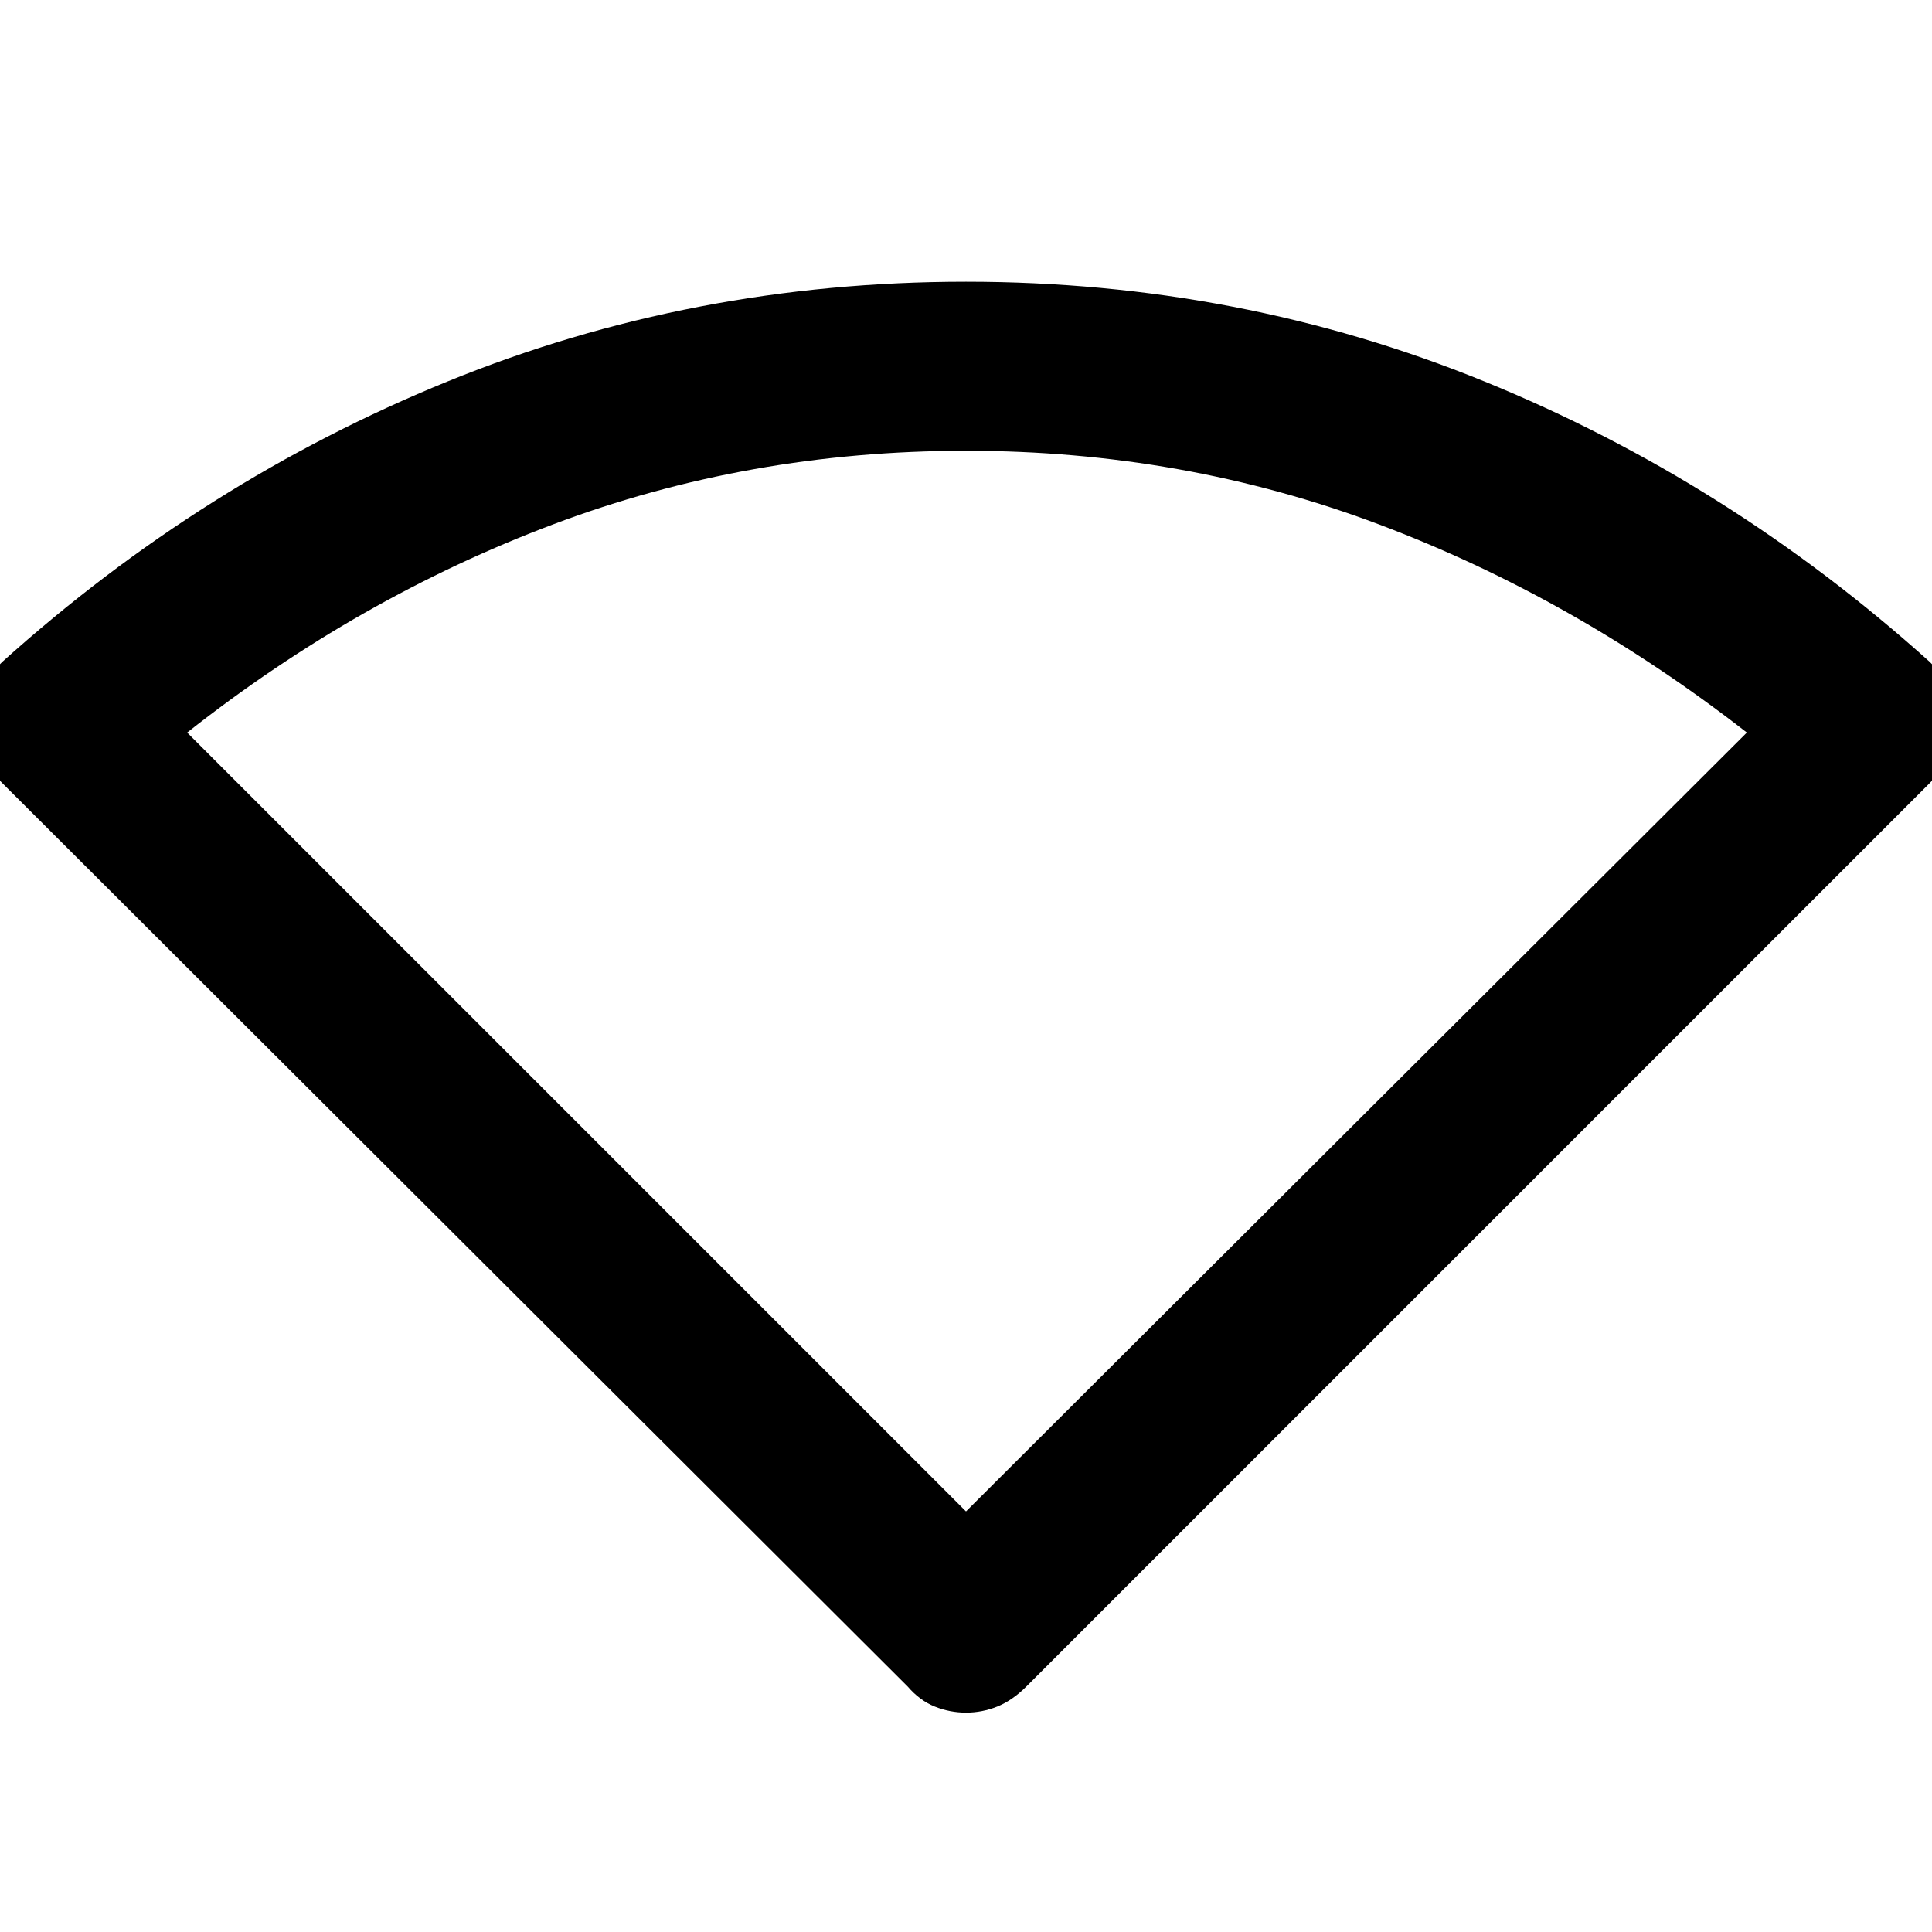 <svg xmlns="http://www.w3.org/2000/svg" height="40" width="40"><path d="M20 35.458Q19.667 35.458 19.354 35.333Q19.042 35.208 18.792 34.917L0.042 16.208Q-0.5 15.667 -0.479 14.938Q-0.458 14.208 0.042 13.708Q4.208 9.958 9.271 7.896Q14.333 5.833 20 5.833Q25.667 5.833 30.729 7.896Q35.792 9.958 39.958 13.708Q40.458 14.208 40.479 14.938Q40.5 15.667 39.958 16.208L21.25 34.917Q20.958 35.208 20.646 35.333Q20.333 35.458 20 35.458ZM20 31.292 36.167 15.167Q32.583 12.375 28.542 10.854Q24.5 9.333 20 9.333Q15.5 9.333 11.458 10.854Q7.417 12.375 3.875 15.167Z"/></svg>